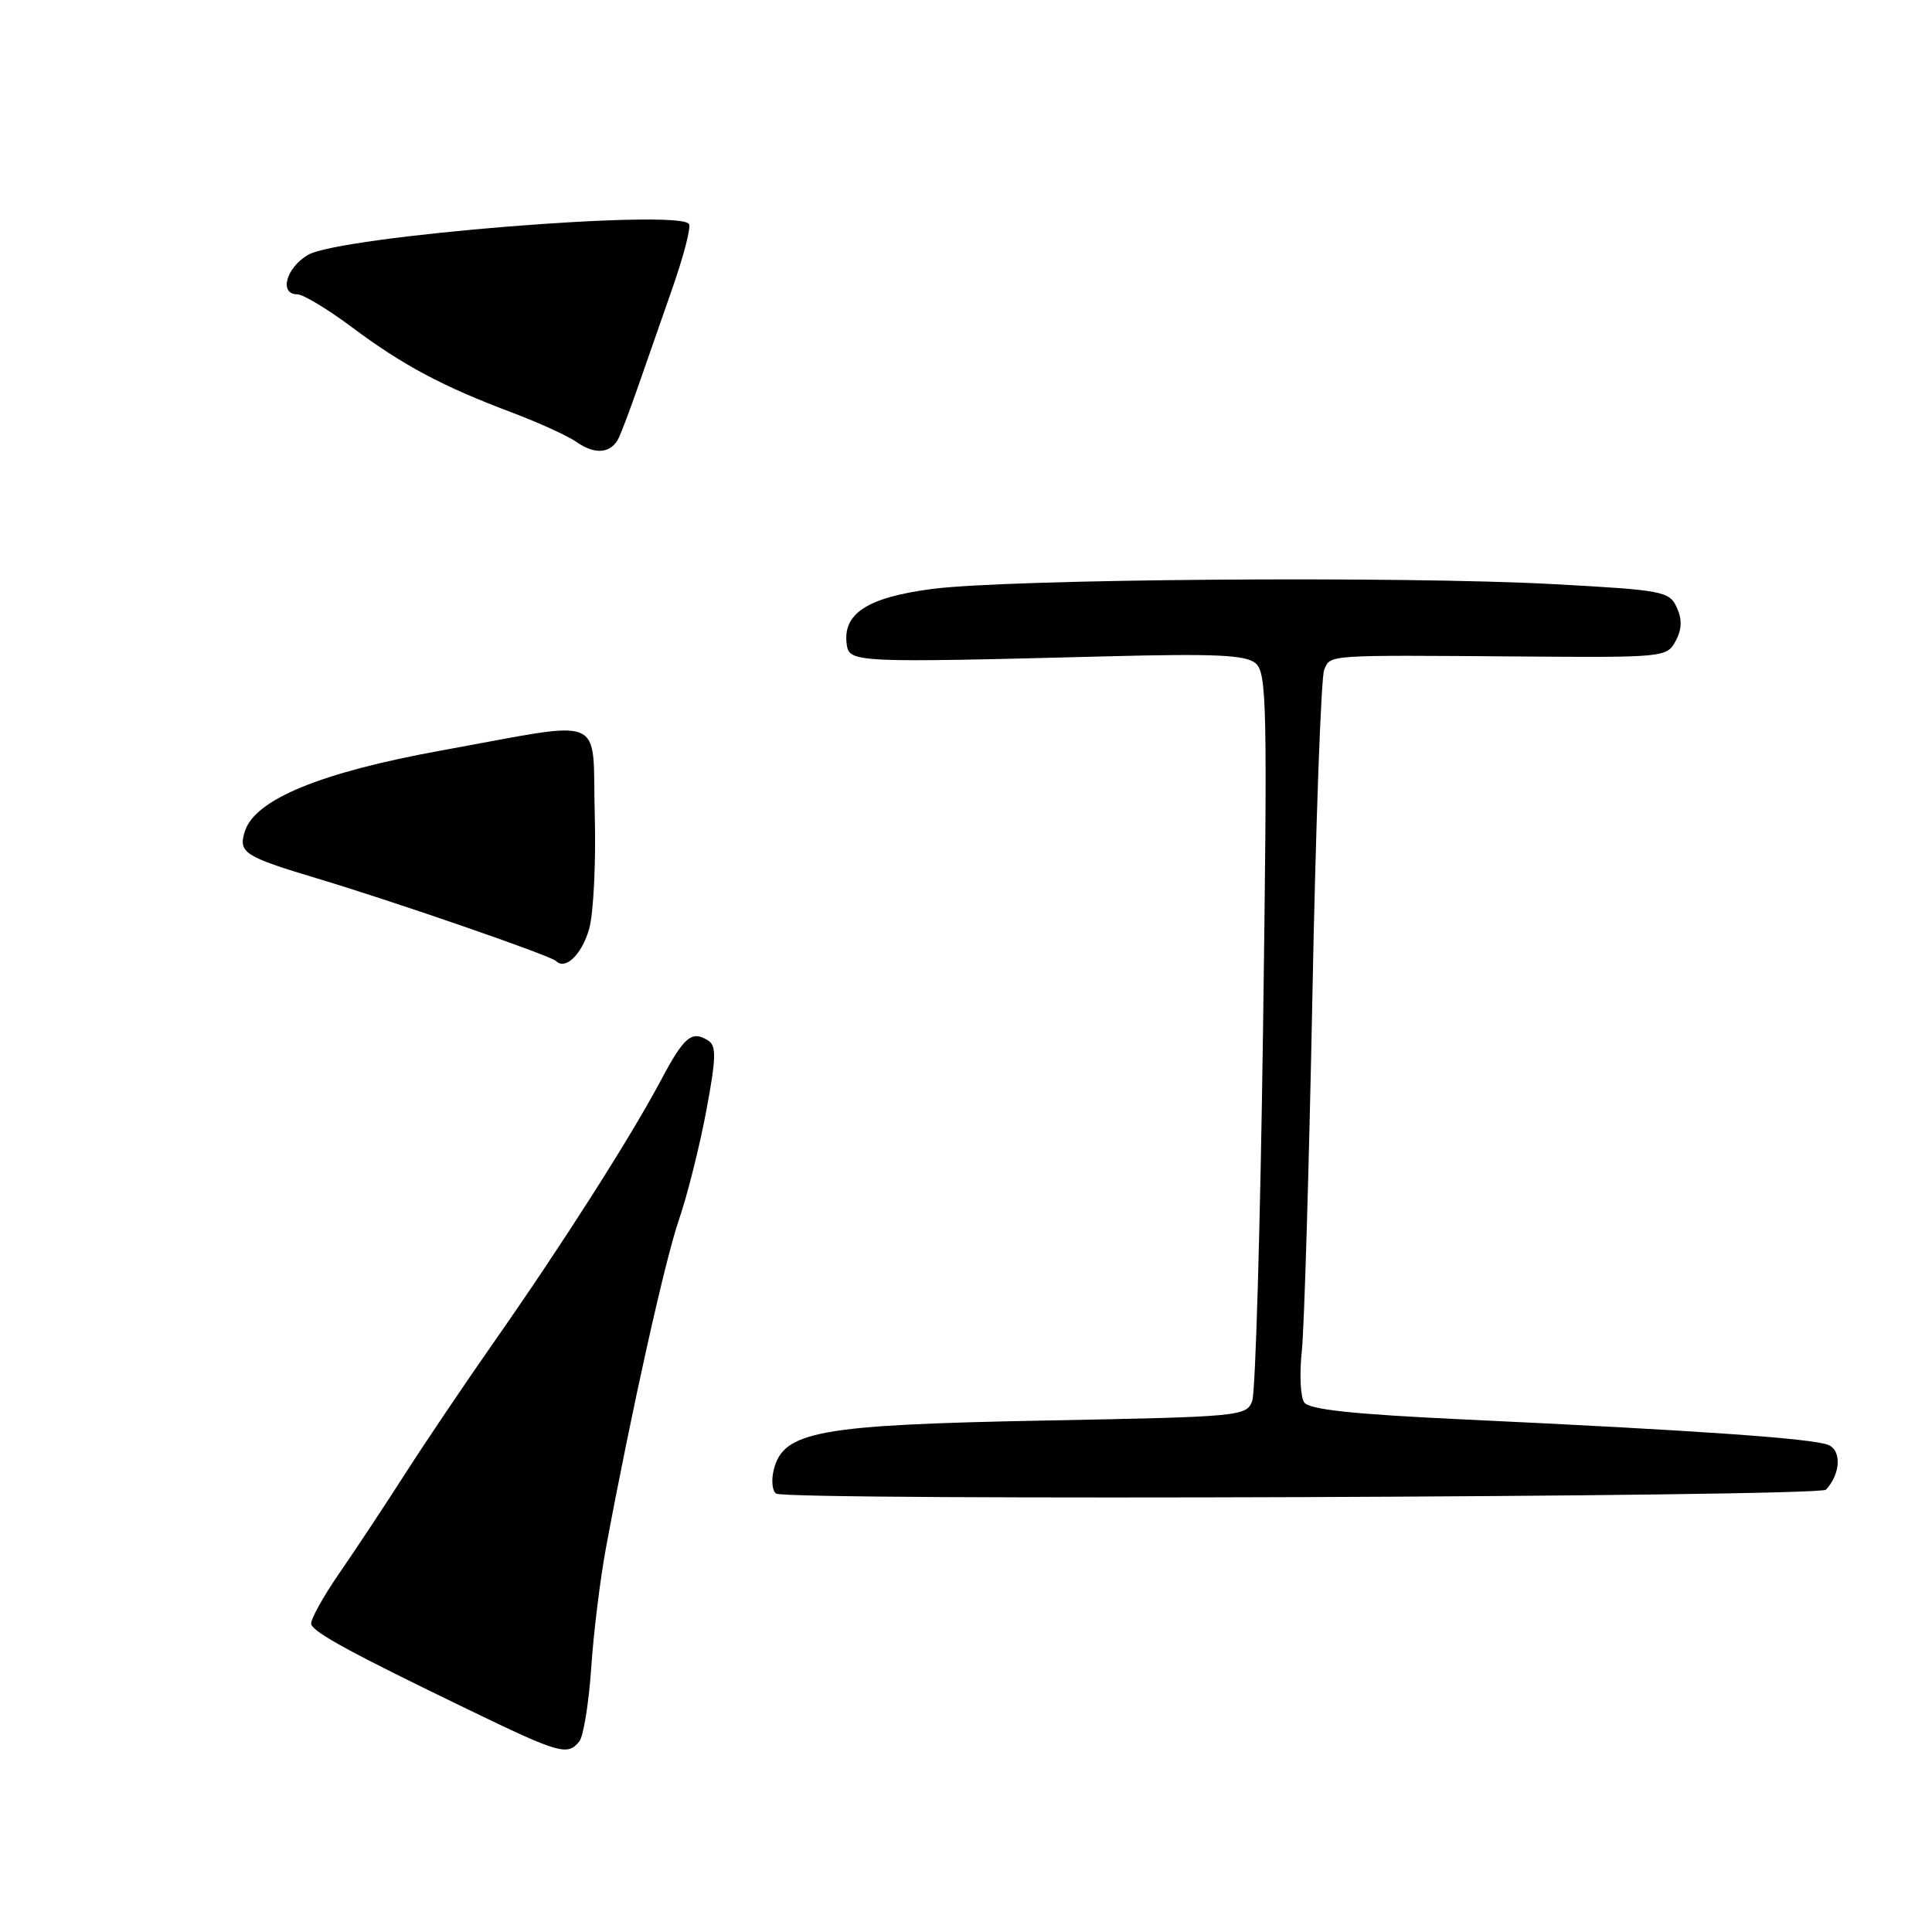 <?xml version="1.0" encoding="UTF-8" standalone="no"?>
<!DOCTYPE svg PUBLIC "-//W3C//DTD SVG 1.1//EN" "http://www.w3.org/Graphics/SVG/1.1/DTD/svg11.dtd" >
<svg xmlns="http://www.w3.org/2000/svg" xmlns:xlink="http://www.w3.org/1999/xlink" version="1.1" viewBox="0 0 256 256">
 <g >
 <path fill="currentColor"
d=" M 76.76 230.75 C 77.31 230.06 78.02 225.68 78.34 221.00 C 78.65 216.32 79.54 209.12 80.31 205.00 C 83.73 186.68 88.11 166.99 89.97 161.60 C 91.08 158.37 92.70 151.90 93.58 147.22 C 94.90 140.17 94.94 138.58 93.84 137.88 C 91.65 136.49 90.65 137.34 87.50 143.28 C 83.56 150.69 74.42 165.02 65.59 177.63 C 61.69 183.20 56.38 191.08 53.78 195.13 C 51.19 199.18 47.24 205.16 45.00 208.40 C 42.76 211.65 41.07 214.72 41.24 215.23 C 41.62 216.35 46.62 219.07 61.93 226.47 C 74.14 232.38 75.20 232.69 76.76 230.75 Z  M 241.95 197.39 C 243.88 195.31 244.05 192.23 242.28 191.47 C 240.30 190.61 224.85 189.53 194.10 188.09 C 179.22 187.39 173.46 186.78 172.81 185.82 C 172.31 185.09 172.17 182.03 172.50 179.00 C 172.82 175.97 173.45 154.82 173.90 132.00 C 174.34 109.17 175.05 89.71 175.46 88.75 C 176.33 86.74 175.49 86.79 201.68 86.99 C 220.47 87.13 220.88 87.09 222.03 84.94 C 222.86 83.39 222.91 82.09 222.18 80.49 C 221.20 78.35 220.37 78.19 205.82 77.40 C 185.67 76.31 133.65 76.71 123.50 78.04 C 114.89 79.17 111.62 81.31 112.20 85.42 C 112.54 87.79 113.34 87.83 146.60 86.97 C 161.01 86.60 165.03 86.78 166.35 87.87 C 167.87 89.13 167.95 93.24 167.36 136.37 C 167.00 162.29 166.36 184.45 165.93 185.61 C 165.18 187.67 164.48 187.73 138.33 188.23 C 108.47 188.80 103.81 189.65 102.53 194.73 C 102.18 196.15 102.32 197.58 102.85 197.91 C 104.41 198.87 241.04 198.36 241.95 197.39 Z  M 78.05 123.15 C 78.64 121.14 78.98 114.33 78.81 108.00 C 78.44 94.42 80.80 95.41 58.50 99.44 C 42.52 102.34 33.80 105.92 32.45 110.14 C 31.55 112.99 32.32 113.48 42.00 116.39 C 52.28 119.47 72.95 126.62 73.68 127.34 C 74.91 128.58 77.06 126.51 78.05 123.15 Z  M 82.00 58.00 C 82.39 57.17 83.49 54.25 84.45 51.50 C 85.40 48.75 87.45 42.90 88.99 38.50 C 90.54 34.10 91.58 30.14 91.30 29.69 C 90.05 27.64 45.01 31.29 40.80 33.78 C 37.89 35.50 36.95 39.00 39.40 39.00 C 40.17 39.00 43.43 40.97 46.65 43.37 C 53.35 48.38 58.65 51.21 67.83 54.66 C 71.39 56.00 75.24 57.76 76.40 58.57 C 78.87 60.31 81.00 60.09 82.00 58.00 Z "/>
</g>
</svg>